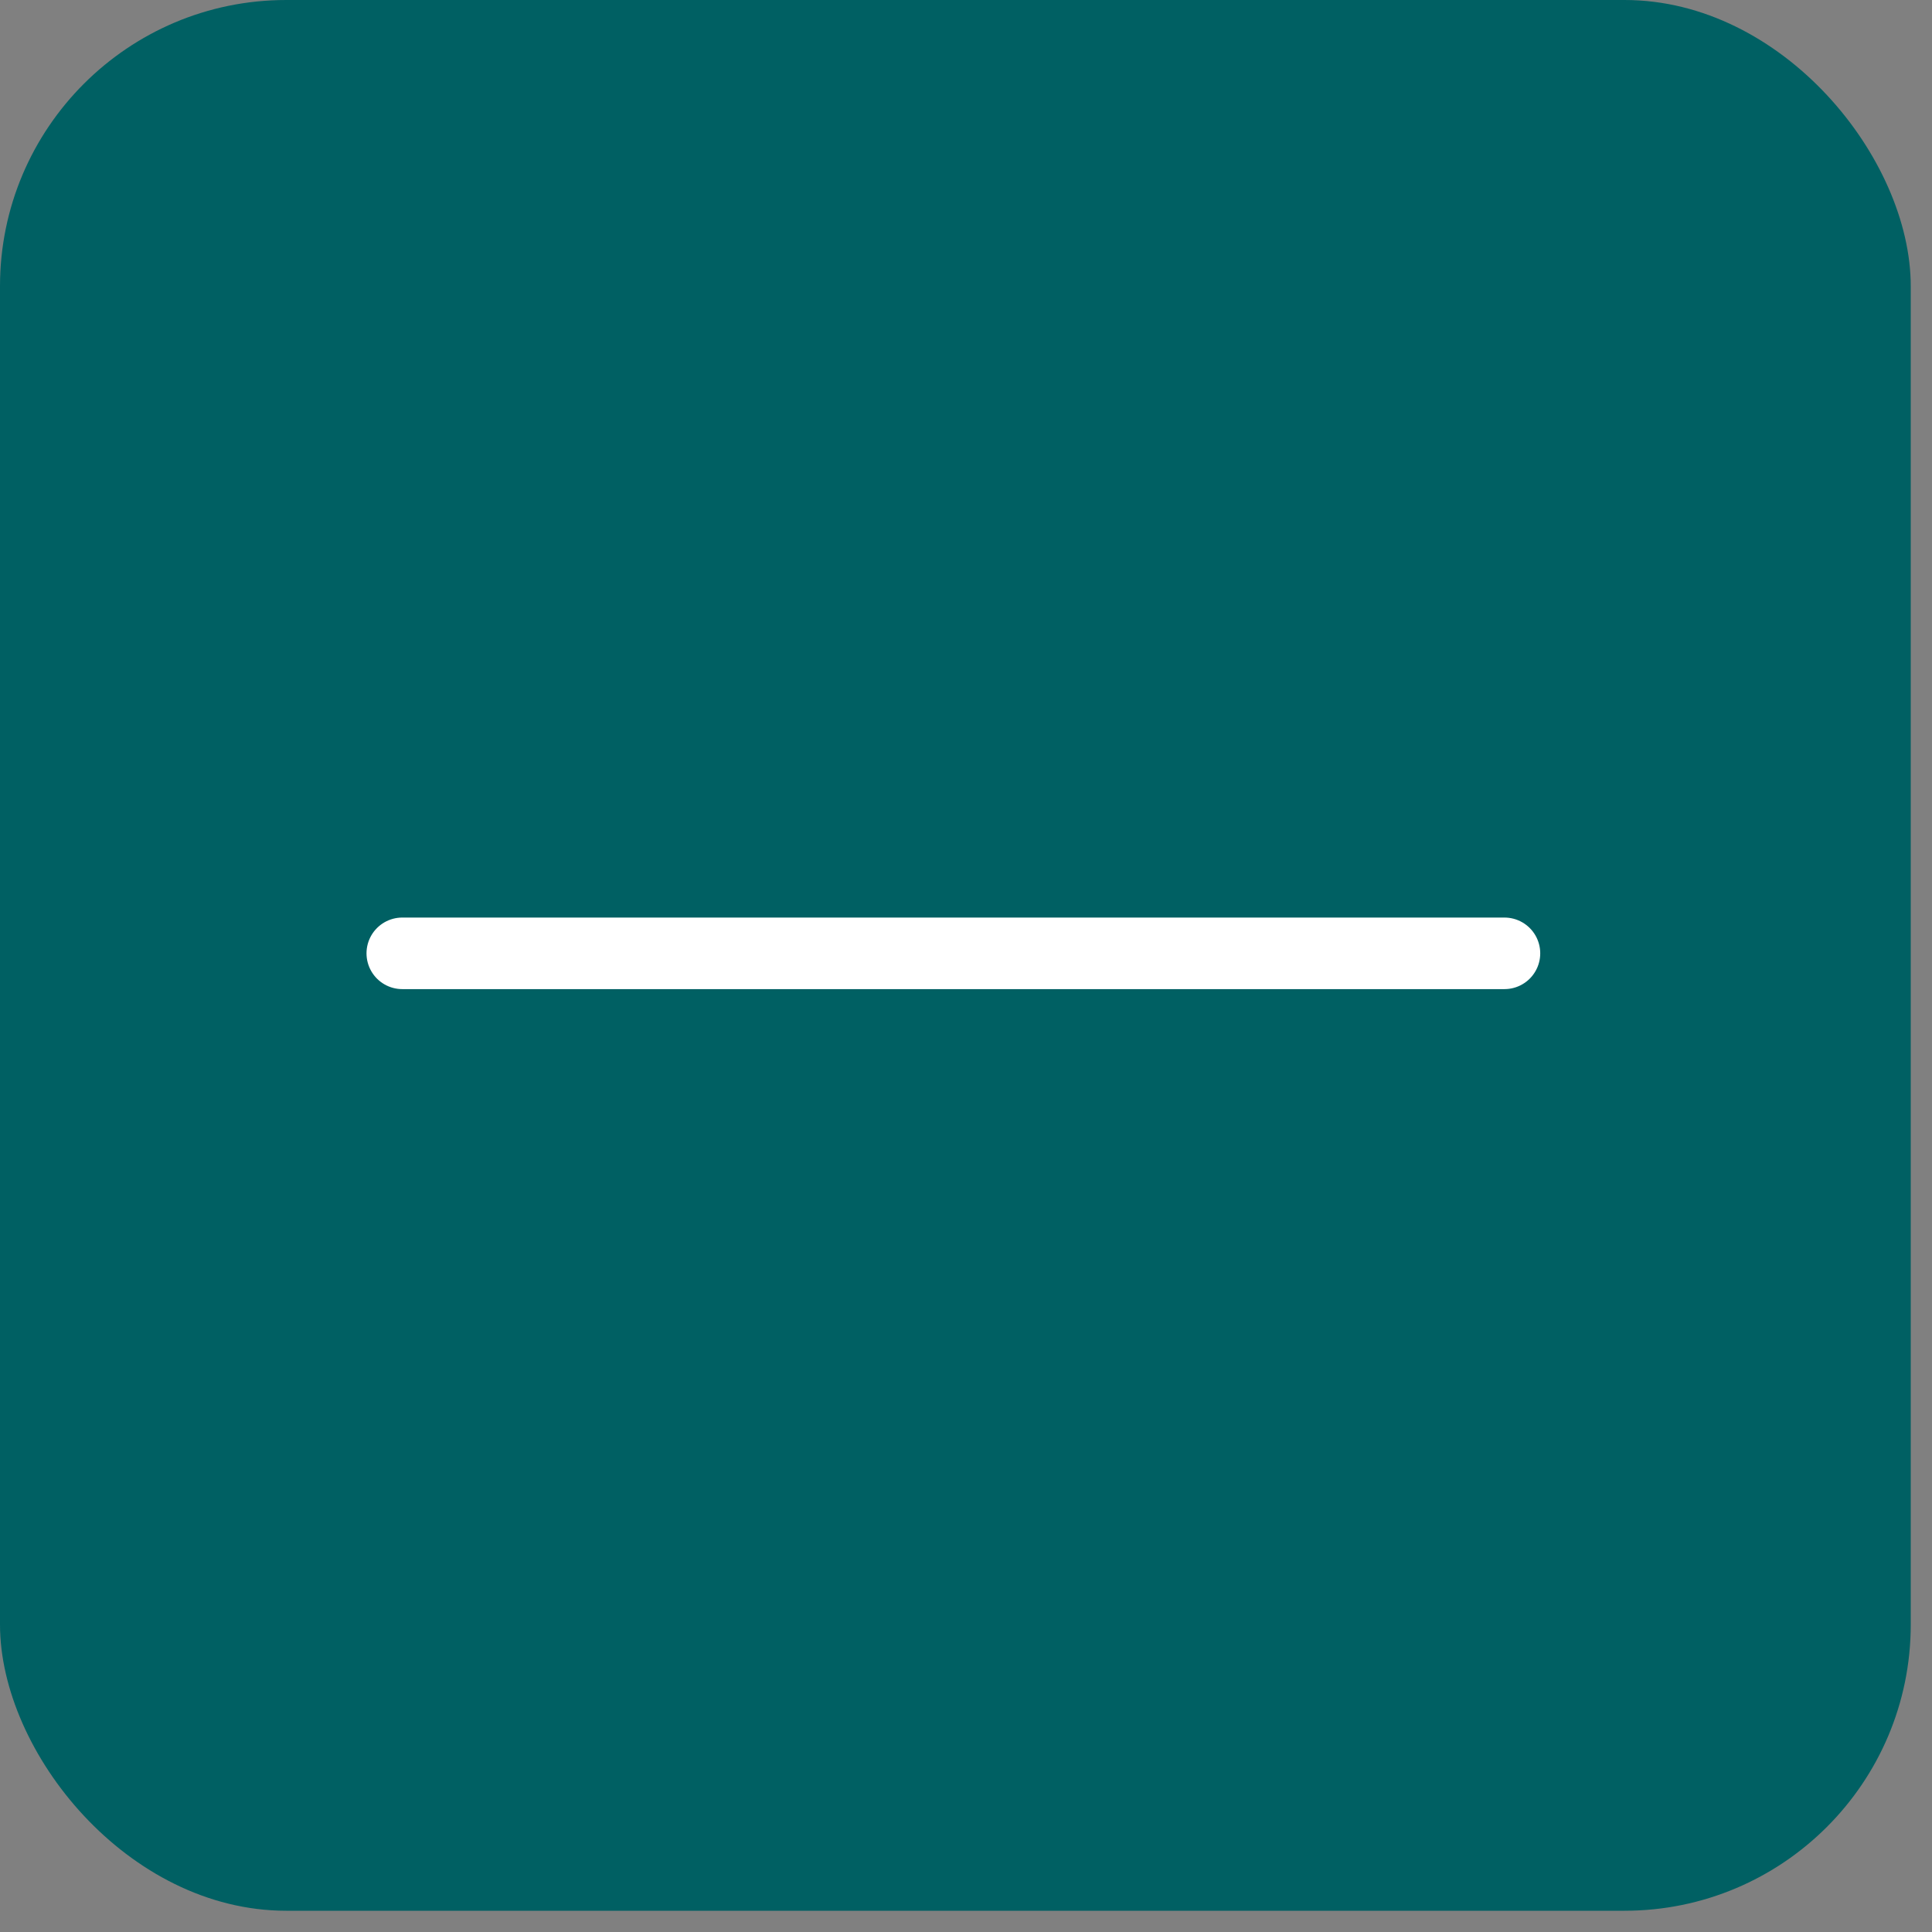 <svg width="27" height="27" viewBox="0 0 27 27" fill="none" xmlns="http://www.w3.org/2000/svg">
<rect x="0" y="0" width="27" height="27" fill="#808080" stroke="none"/>
<rect width="26.703" height="26.703" rx="4" fill="#006063"/>
<path d="M5.622 13.323H13.323H21.025" stroke="white" stroke-linecap="round" stroke-linejoin="round"/>
</svg>
